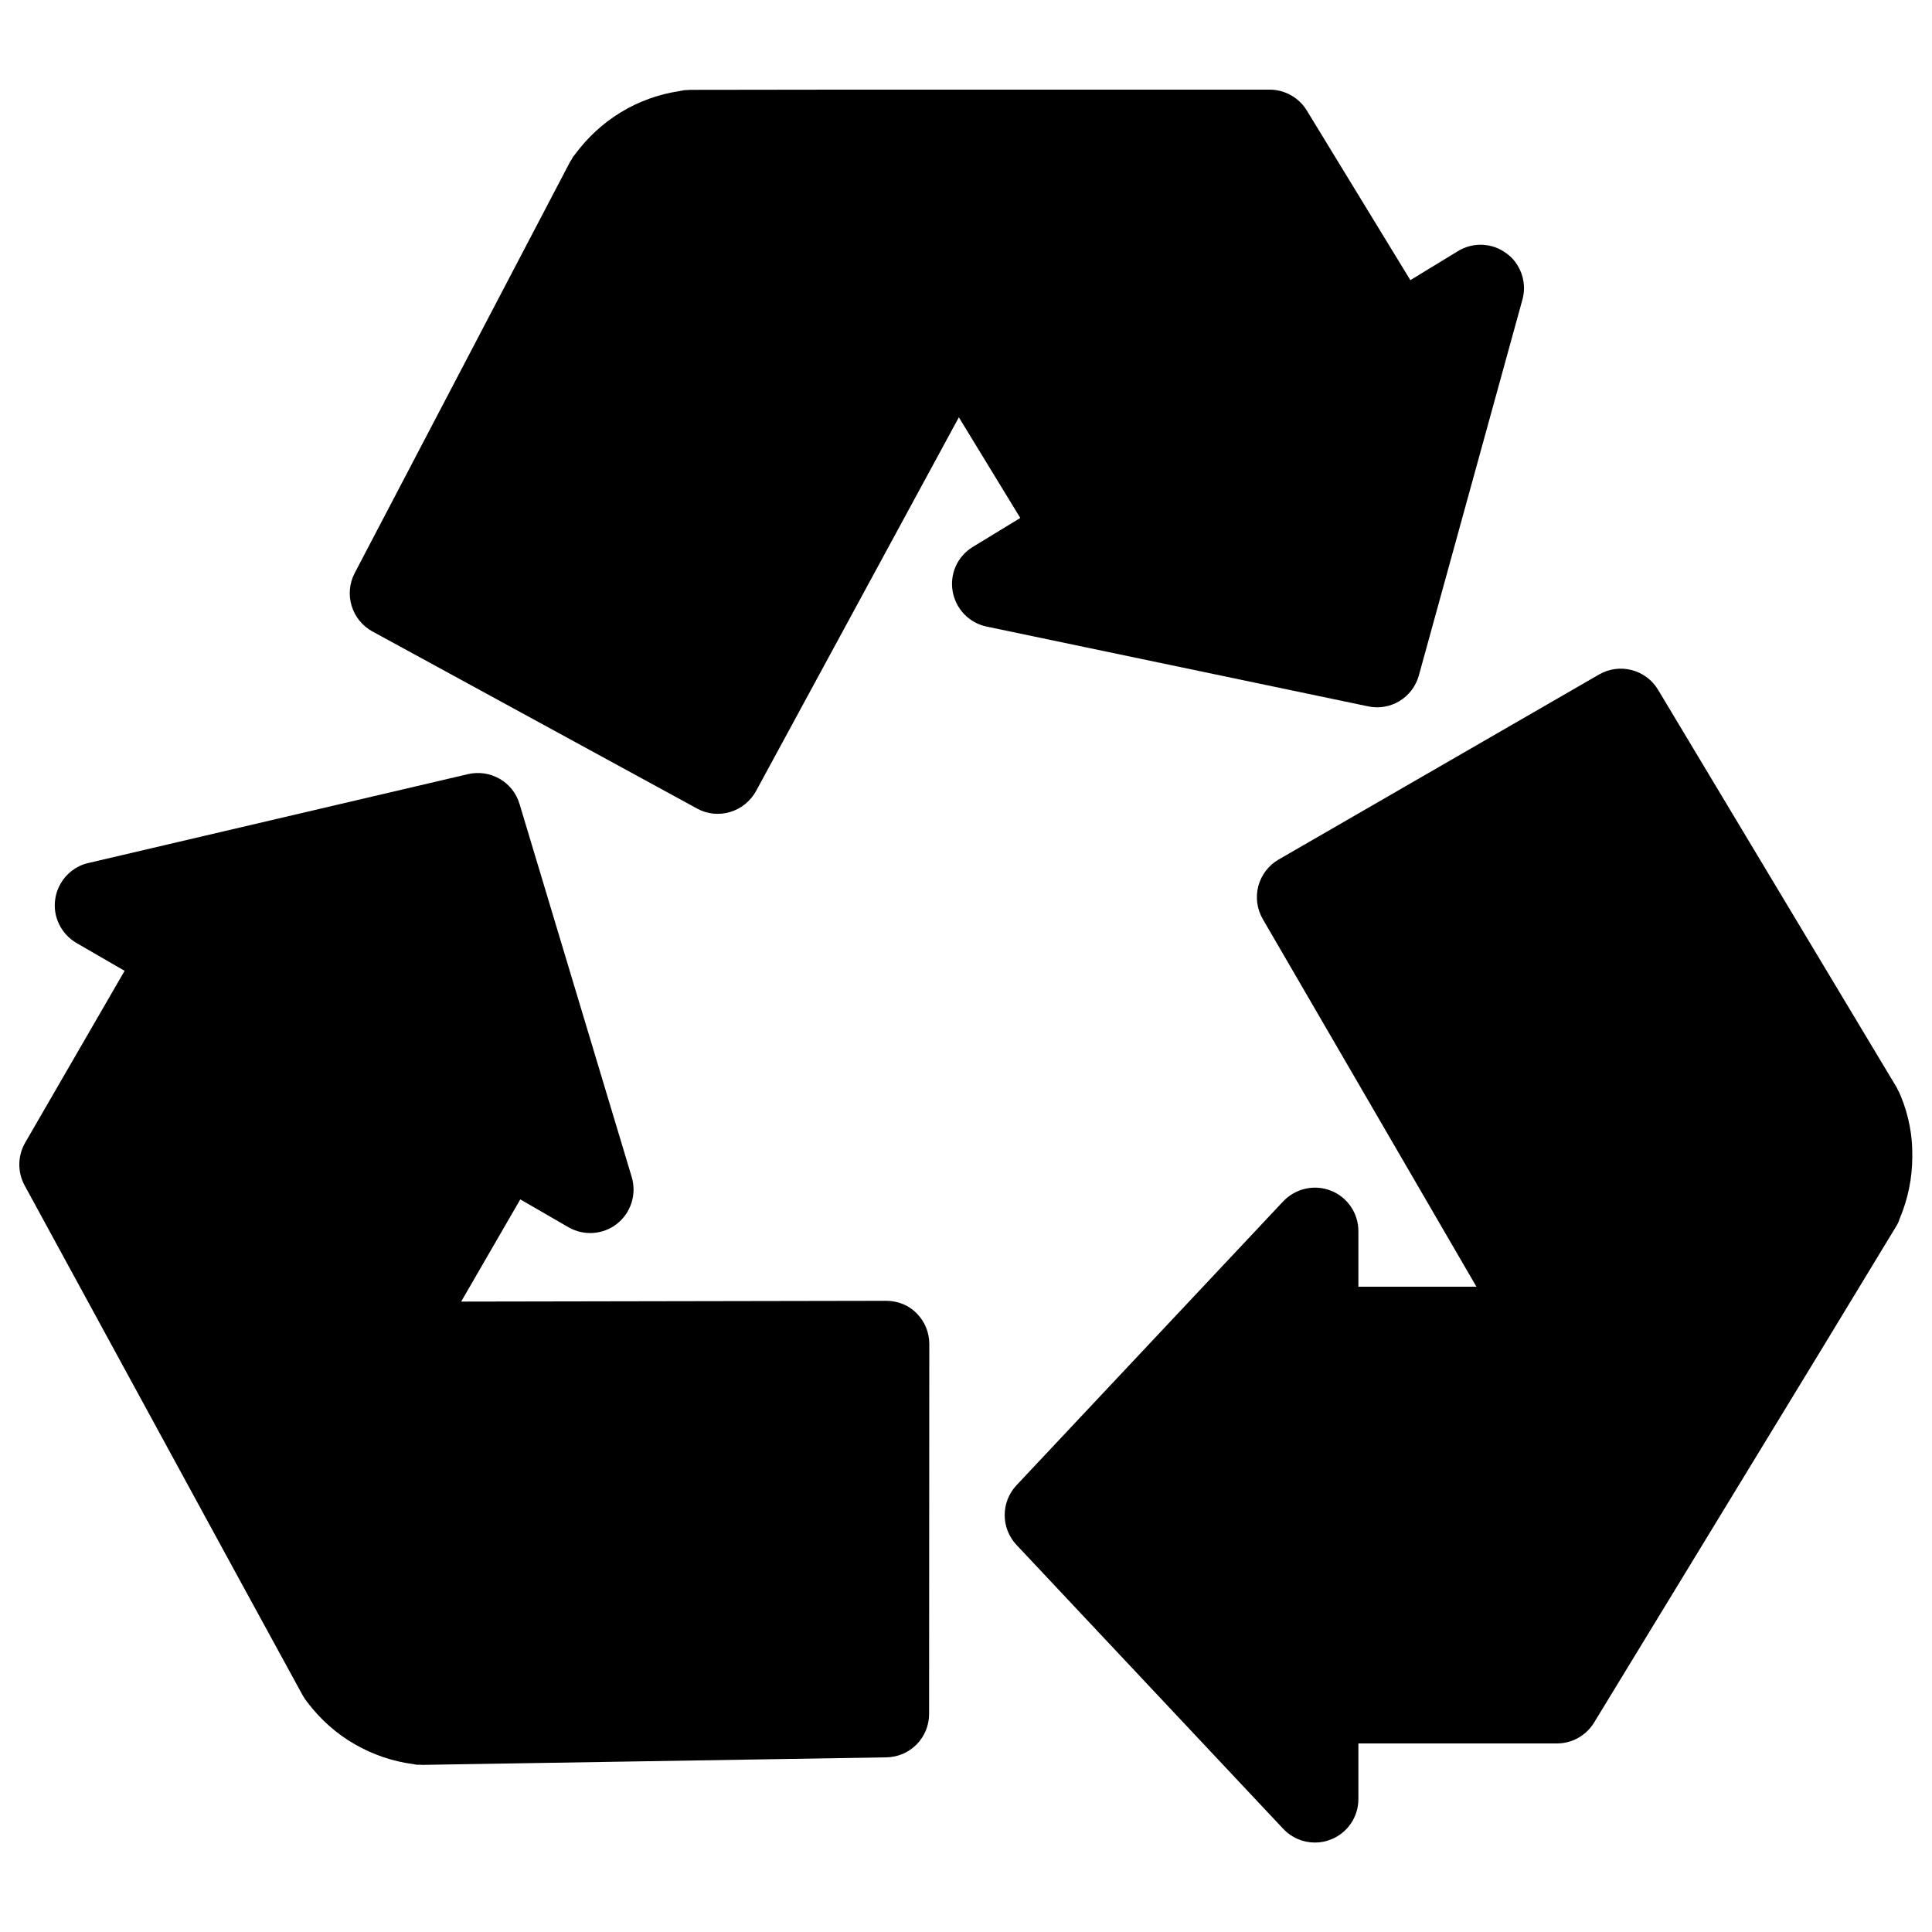 <?xml version="1.0" encoding="utf-8"?>
<!-- Svg Vector Icons : http://www.sfont.cn -->
<!DOCTYPE svg PUBLIC "-//W3C//DTD SVG 1.1//EN" "http://www.w3.org/Graphics/SVG/1.1/DTD/svg11.dtd">
<svg version="1.1" xmlns="http://www.w3.org/2000/svg" xmlns:xlink="http://www.w3.org/1999/xlink" x="0px" y="0px" viewBox="0 0 1000 1000" enable-background="new 0 0 1000 1000" xml:space="preserve">
<g><path d="M983.8,567.2c0-0.1-0.1-0.3-0.2-0.4c-0.2-0.4-0.3-0.8-0.5-1.2c-0.2-0.5-0.5-0.9-0.7-1.3c-0.2-0.4-0.4-0.9-0.6-1.3l-123.6-206c-6.3-10.5-19.9-14-30.5-7.9l-165.9,95.8c-5.2,3-8.9,7.9-10.5,13.7c-1.5,5.8-0.7,11.9,2.3,17.1l110.6,190.3h-61.1v-28.8c0-9.2-5.6-17.5-14.2-20.9c-8.6-3.4-18.3-1.2-24.7,5.5l-138.1,147c-8.1,8.7-8.1,22.1,0,30.8l138.1,147c4.3,4.6,10.3,7.1,16.4,7.1c2.8,0,5.6-0.5,8.3-1.6c8.6-3.4,14.2-11.7,14.2-20.9v-28.8h102.8c7.8,0,15.1-4.1,19.2-10.8l116.7-191.5v0c0,0,0,0,0,0l39.5-65.1c0.1-0.2,0.2-0.4,0.3-0.5c0.4-0.6,0.7-1.2,1-1.9c0.2-0.4,0.3-0.9,0.5-1.4c0.1-0.2,0.1-0.3,0.2-0.5c4.3-10.2,6.5-21,6.5-32.1C990,587.7,987.9,577.2,983.8,567.2z"/><path d="M734.4,349.6L788,155.1c1.7-6.1,0.7-12.5-2.5-17.7c-1.4-2.4-3.3-4.5-5.7-6.2c-7.4-5.6-17.4-6-25.2-1.2l-24.6,15l-53.6-87.8c-4.1-6.7-11.4-10.8-19.2-10.8L433,46.4l0,0c0,0,0,0,0,0l-76.2,0.1c-0.2,0-0.4,0.1-0.6,0.1c-0.7,0-1.4,0-2.2,0.1c-0.5,0.1-1,0.2-1.5,0.3c-0.2,0-0.3,0-0.5,0.1c-10.9,1.6-21.3,5.3-30.8,11.1c-9.3,5.7-17.1,13-23.5,21.6c-0.1,0.1-0.2,0.2-0.3,0.4c-0.3,0.4-0.6,0.7-0.8,1c-0.3,0.4-0.5,0.9-0.7,1.3c-0.2,0.4-0.6,0.8-0.8,1.2L183.6,296.6c-5.7,10.9-1.6,24.3,9.1,30.2l168.1,91.7c5.2,2.9,11.4,3.5,17.1,1.8c5.7-1.7,10.5-5.6,13.4-10.8L496.3,216l31.8,52.1l-24.6,15c-7.9,4.8-12,13.9-10.4,23c1.6,9.1,8.5,16.3,17.5,18.2l197.5,41.3C719.7,368.1,731.2,361.1,734.4,349.6z"/><path d="M458.8,673.3l-220.1,0.4l30.6-52.9l24.9,14.4c8,4.6,18,3.9,25.2-1.8c7.2-5.7,10.2-15.3,7.6-24.1l-58.1-193.2c-3.4-11.4-15.1-18.1-26.7-15.4L45.7,446.7c-6.2,1.4-11.3,5.4-14.3,10.6c-1.4,2.4-2.4,5.1-2.8,8c-1.4,9.1,3,18.1,11,22.8l24.9,14.4l-51.5,89c-3.9,6.8-4,15.1-0.3,22l107.3,196.9l0,0c0,0,0,0,0,0l36.5,66.8c0.1,0.2,0.2,0.3,0.3,0.5c0.4,0.6,0.7,1.2,1.1,1.8c0.3,0.4,0.6,0.8,0.9,1.2c0.1,0.1,0.2,0.3,0.3,0.4c6.7,8.8,14.9,16.2,24.5,21.7c9.4,5.4,19.6,8.9,30.3,10.3c0.1,0,0.3,0,0.5,0.1c0.4,0.1,0.9,0.2,1.3,0.2c0.5,0.1,1,0,1.5,0c0.5,0,0.9,0.1,1.4,0.1l240.2-3.9c12.3-0.2,22.1-10.2,22.1-22.5l0.1-191.5c0-6-2.4-11.7-6.6-15.9C470.5,675.7,464.8,673.3,458.8,673.3z"/></g>
</svg>